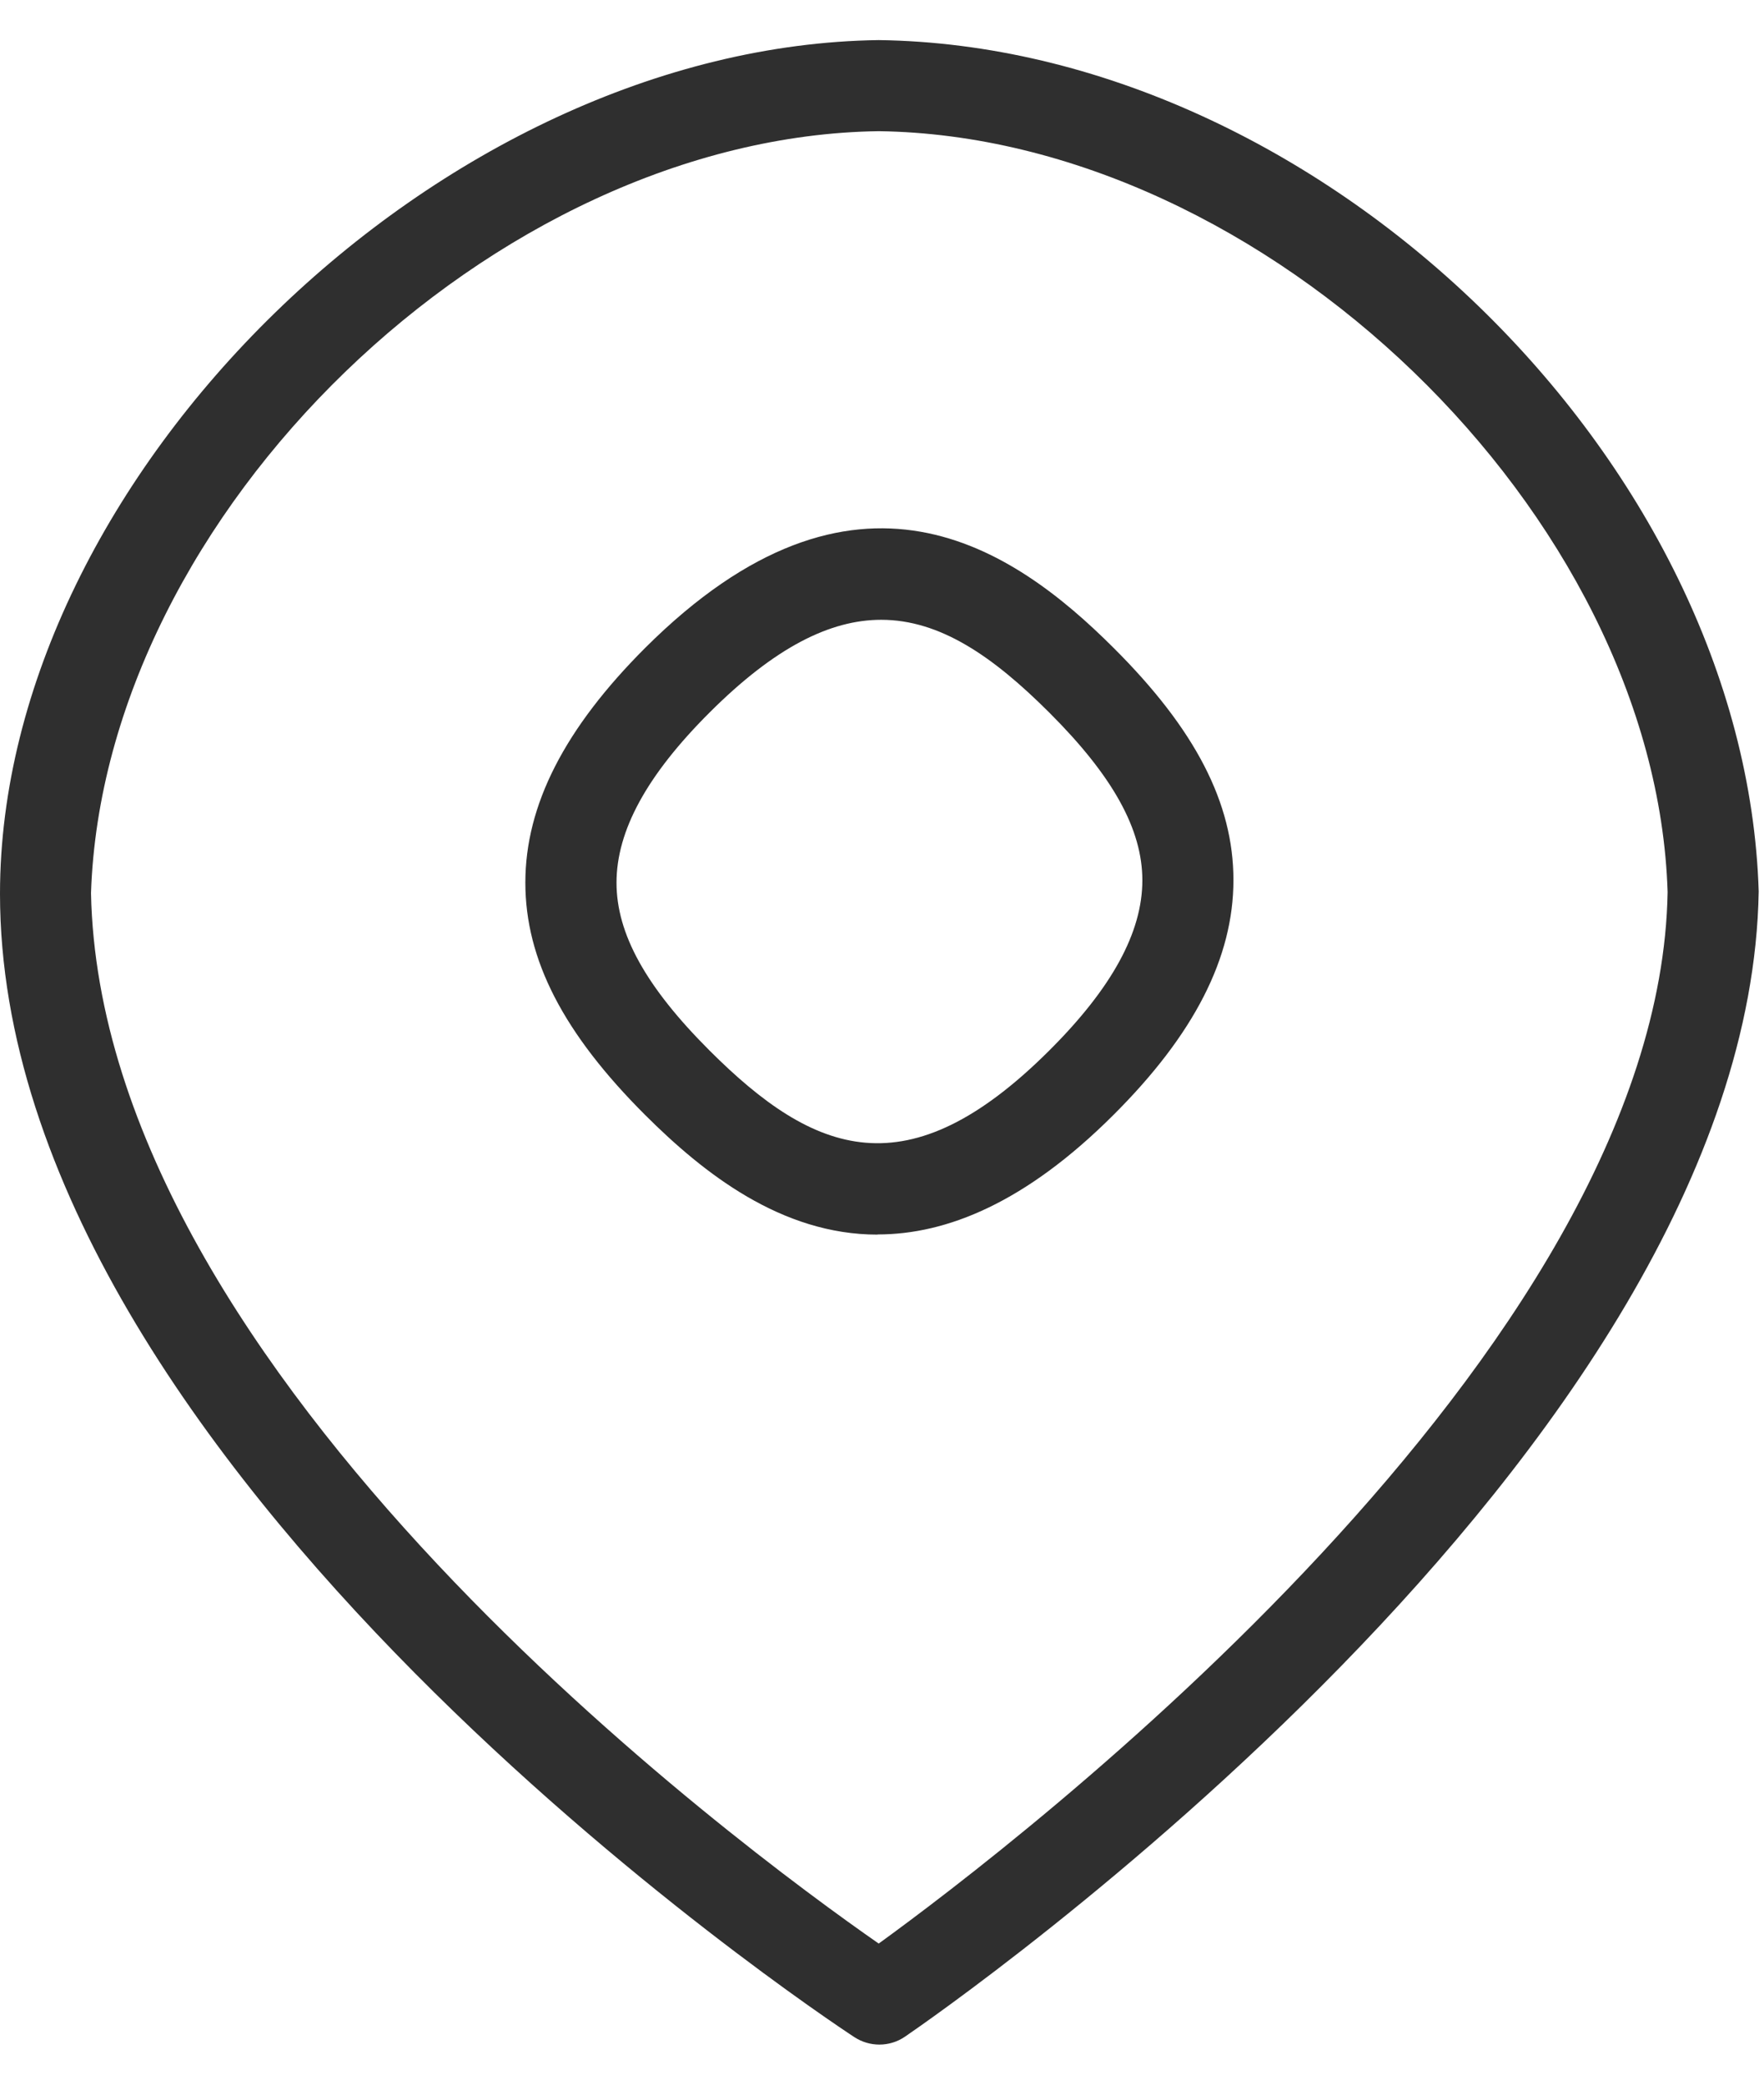 <svg width="22" height="26" viewBox="0 0 22 26" fill="none" xmlns="http://www.w3.org/2000/svg">
<path d="M10.944 15.398C9.745 15.398 8.776 14.634 8.048 13.908C7.027 12.889 6.552 11.968 6.552 11.008C6.552 10.041 7.042 9.084 8.048 8.079C10.666 5.469 12.635 6.829 13.887 8.079C14.908 9.096 15.383 10.016 15.383 10.976C15.383 11.944 14.893 12.902 13.887 13.905C12.792 14.999 11.809 15.396 10.945 15.396L10.944 15.398ZM10.99 7.73C10.356 7.73 9.667 8.07 8.85 8.886C8.068 9.666 7.689 10.36 7.689 11.009C7.689 11.648 8.058 12.312 8.85 13.103C10.157 14.409 11.322 14.861 13.085 13.103C13.867 12.324 14.247 11.628 14.247 10.979C14.247 10.341 13.877 9.676 13.085 8.886C12.384 8.186 11.724 7.73 10.99 7.73Z" fill="#2F2F2F"/>
<path d="M10.959 0.5C5.492 0.574 0 5.947 0 11.147C0 18.314 10.227 25.128 10.657 25.408C10.751 25.469 10.859 25.5 10.967 25.5C11.079 25.5 11.191 25.467 11.287 25.401C11.717 25.107 21.815 18.13 21.934 11.118C21.767 5.735 16.441 0.575 10.959 0.5ZM10.959 24.24C9.253 23.053 1.258 17.172 1.135 11.139C1.292 6.406 6.16 1.702 10.959 1.636C15.777 1.702 20.651 6.416 20.798 11.126C20.699 16.876 12.661 23.006 10.959 24.24Z" fill="#2F2F2F"/>
</svg>
